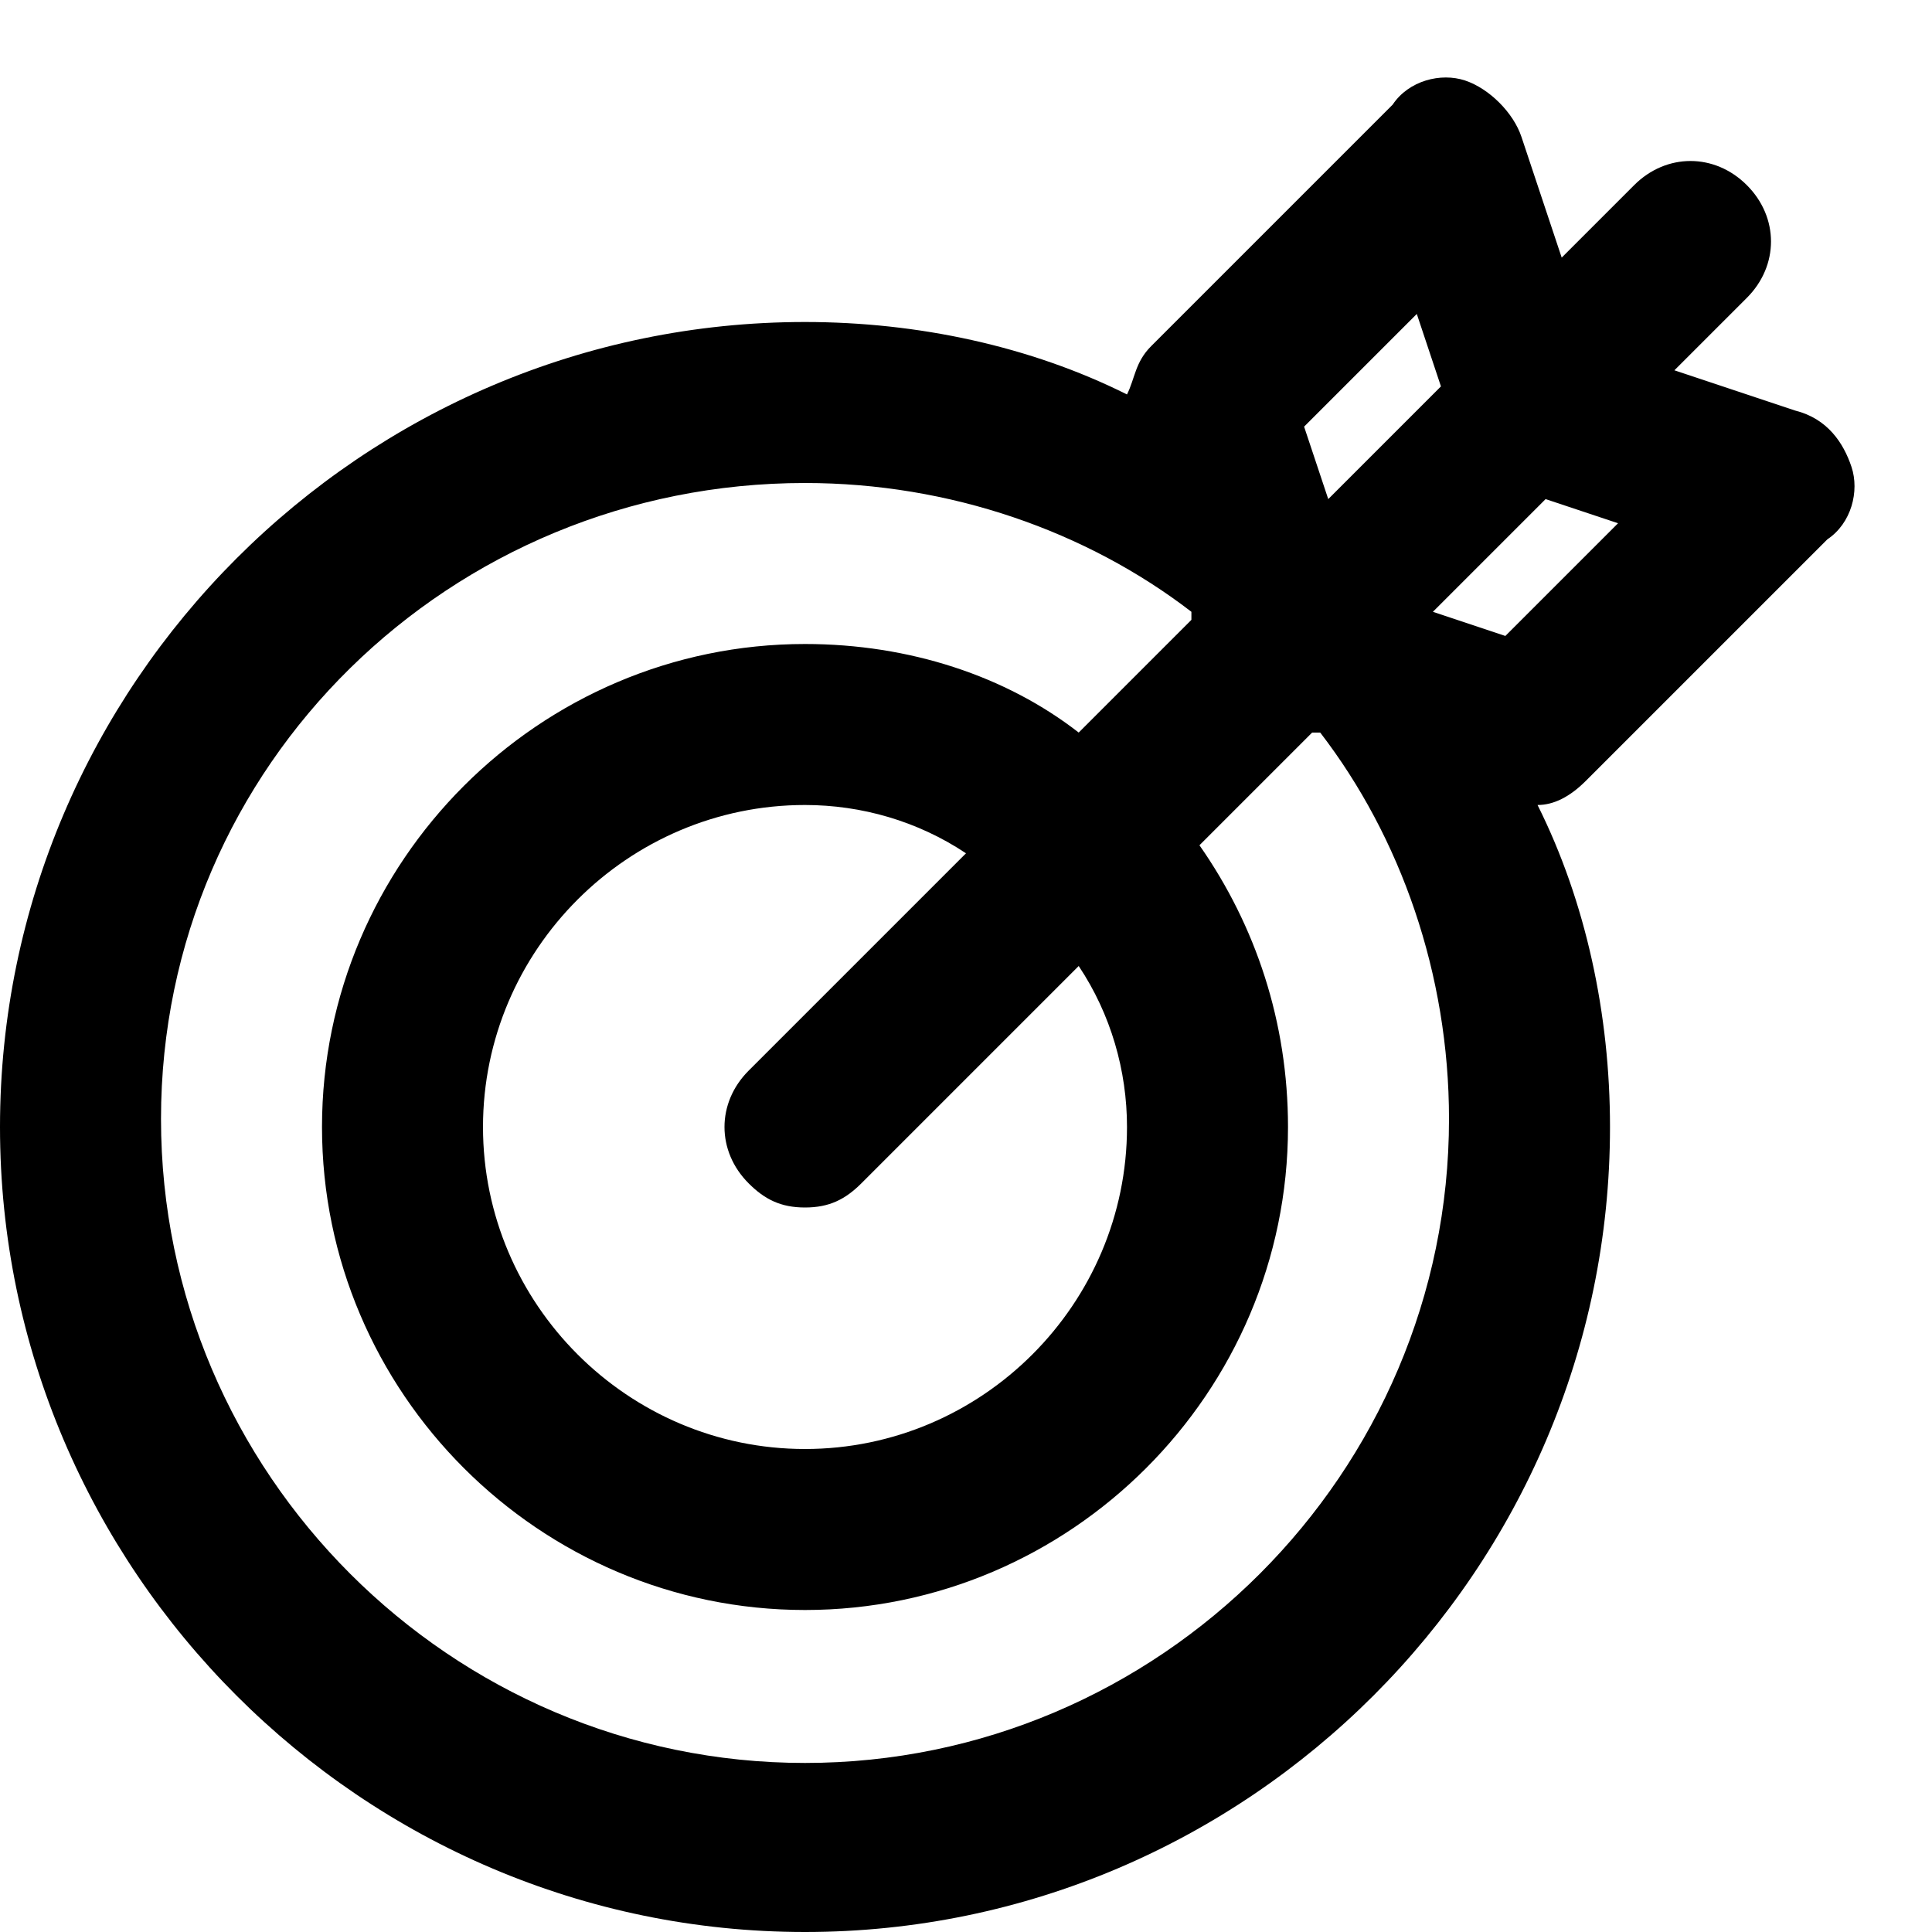 <?xml version="1.0" encoding="utf-8"?>
<!-- Generator: Adobe Illustrator 19.1.0, SVG Export Plug-In . SVG Version: 6.00 Build 0)  -->
<!DOCTYPE svg PUBLIC "-//W3C//DTD SVG 1.1//EN" "http://www.w3.org/Graphics/SVG/1.1/DTD/svg11.dtd">
<svg version="1.1" id="Layer_1" xmlns="http://www.w3.org/2000/svg" xmlns:xlink="http://www.w3.org/1999/xlink" x="0px" y="0px"
	 width="24px" height="24px" viewBox="0 0 24 24" enable-background="new 0 0 24 24" xml:space="preserve">
<path d="M10,24c5.5,0,10-4.5,10-10c0-1.4-0.3-2.8-0.9-4c0.2,0,0.4-0.1,0.6-0.3l3-3C23,6.5,23.1,6.1,23,5.8c-0.1-0.3-0.3-0.6-0.7-0.7
	l-1.5-0.5l0.9-0.9c0.4-0.4,0.4-1,0-1.4s-1-0.4-1.4,0l-0.9,0.9l-0.5-1.5c-0.1-0.3-0.4-0.6-0.7-0.7c-0.3-0.1-0.7,0-0.9,0.3l-3,3
	c-0.2,0.2-0.2,0.4-0.3,0.6C12.8,4.3,11.4,4,10,4C4.5,4,0,8.5,0,14S4.5,24,10,24z M18.7,7.9l-0.9-0.3l0.7-0.7l0.7-0.7l0.9,0.3
	L18.7,7.9z M17.6,3.9l0.3,0.9l-1.4,1.4l-0.3-0.9L17.6,3.9z M10,6c1.8,0,3.5,0.6,4.8,1.6l0,0.1l-1.4,1.4C12.5,8.4,11.3,8,10,8
	c-3.3,0-6,2.7-6,6s2.7,6,6,6s6-2.7,6-6c0-1.3-0.4-2.5-1.1-3.5l1.4-1.4l0.1,0c1,1.3,1.6,3,1.6,4.8c0,4.4-3.6,8-8,8s-8-3.6-8-8
	S5.6,6,10,6z M14,14c0,2.2-1.8,4-4,4s-4-1.8-4-4s1.8-4,4-4c0.7,0,1.4,0.2,2,0.6l-2.7,2.7c-0.4,0.4-0.4,1,0,1.4
	C9.5,14.9,9.7,15,10,15s0.5-0.1,0.7-0.3l2.7-2.7C13.8,12.6,14,13.3,14,14z"/>
</svg>
